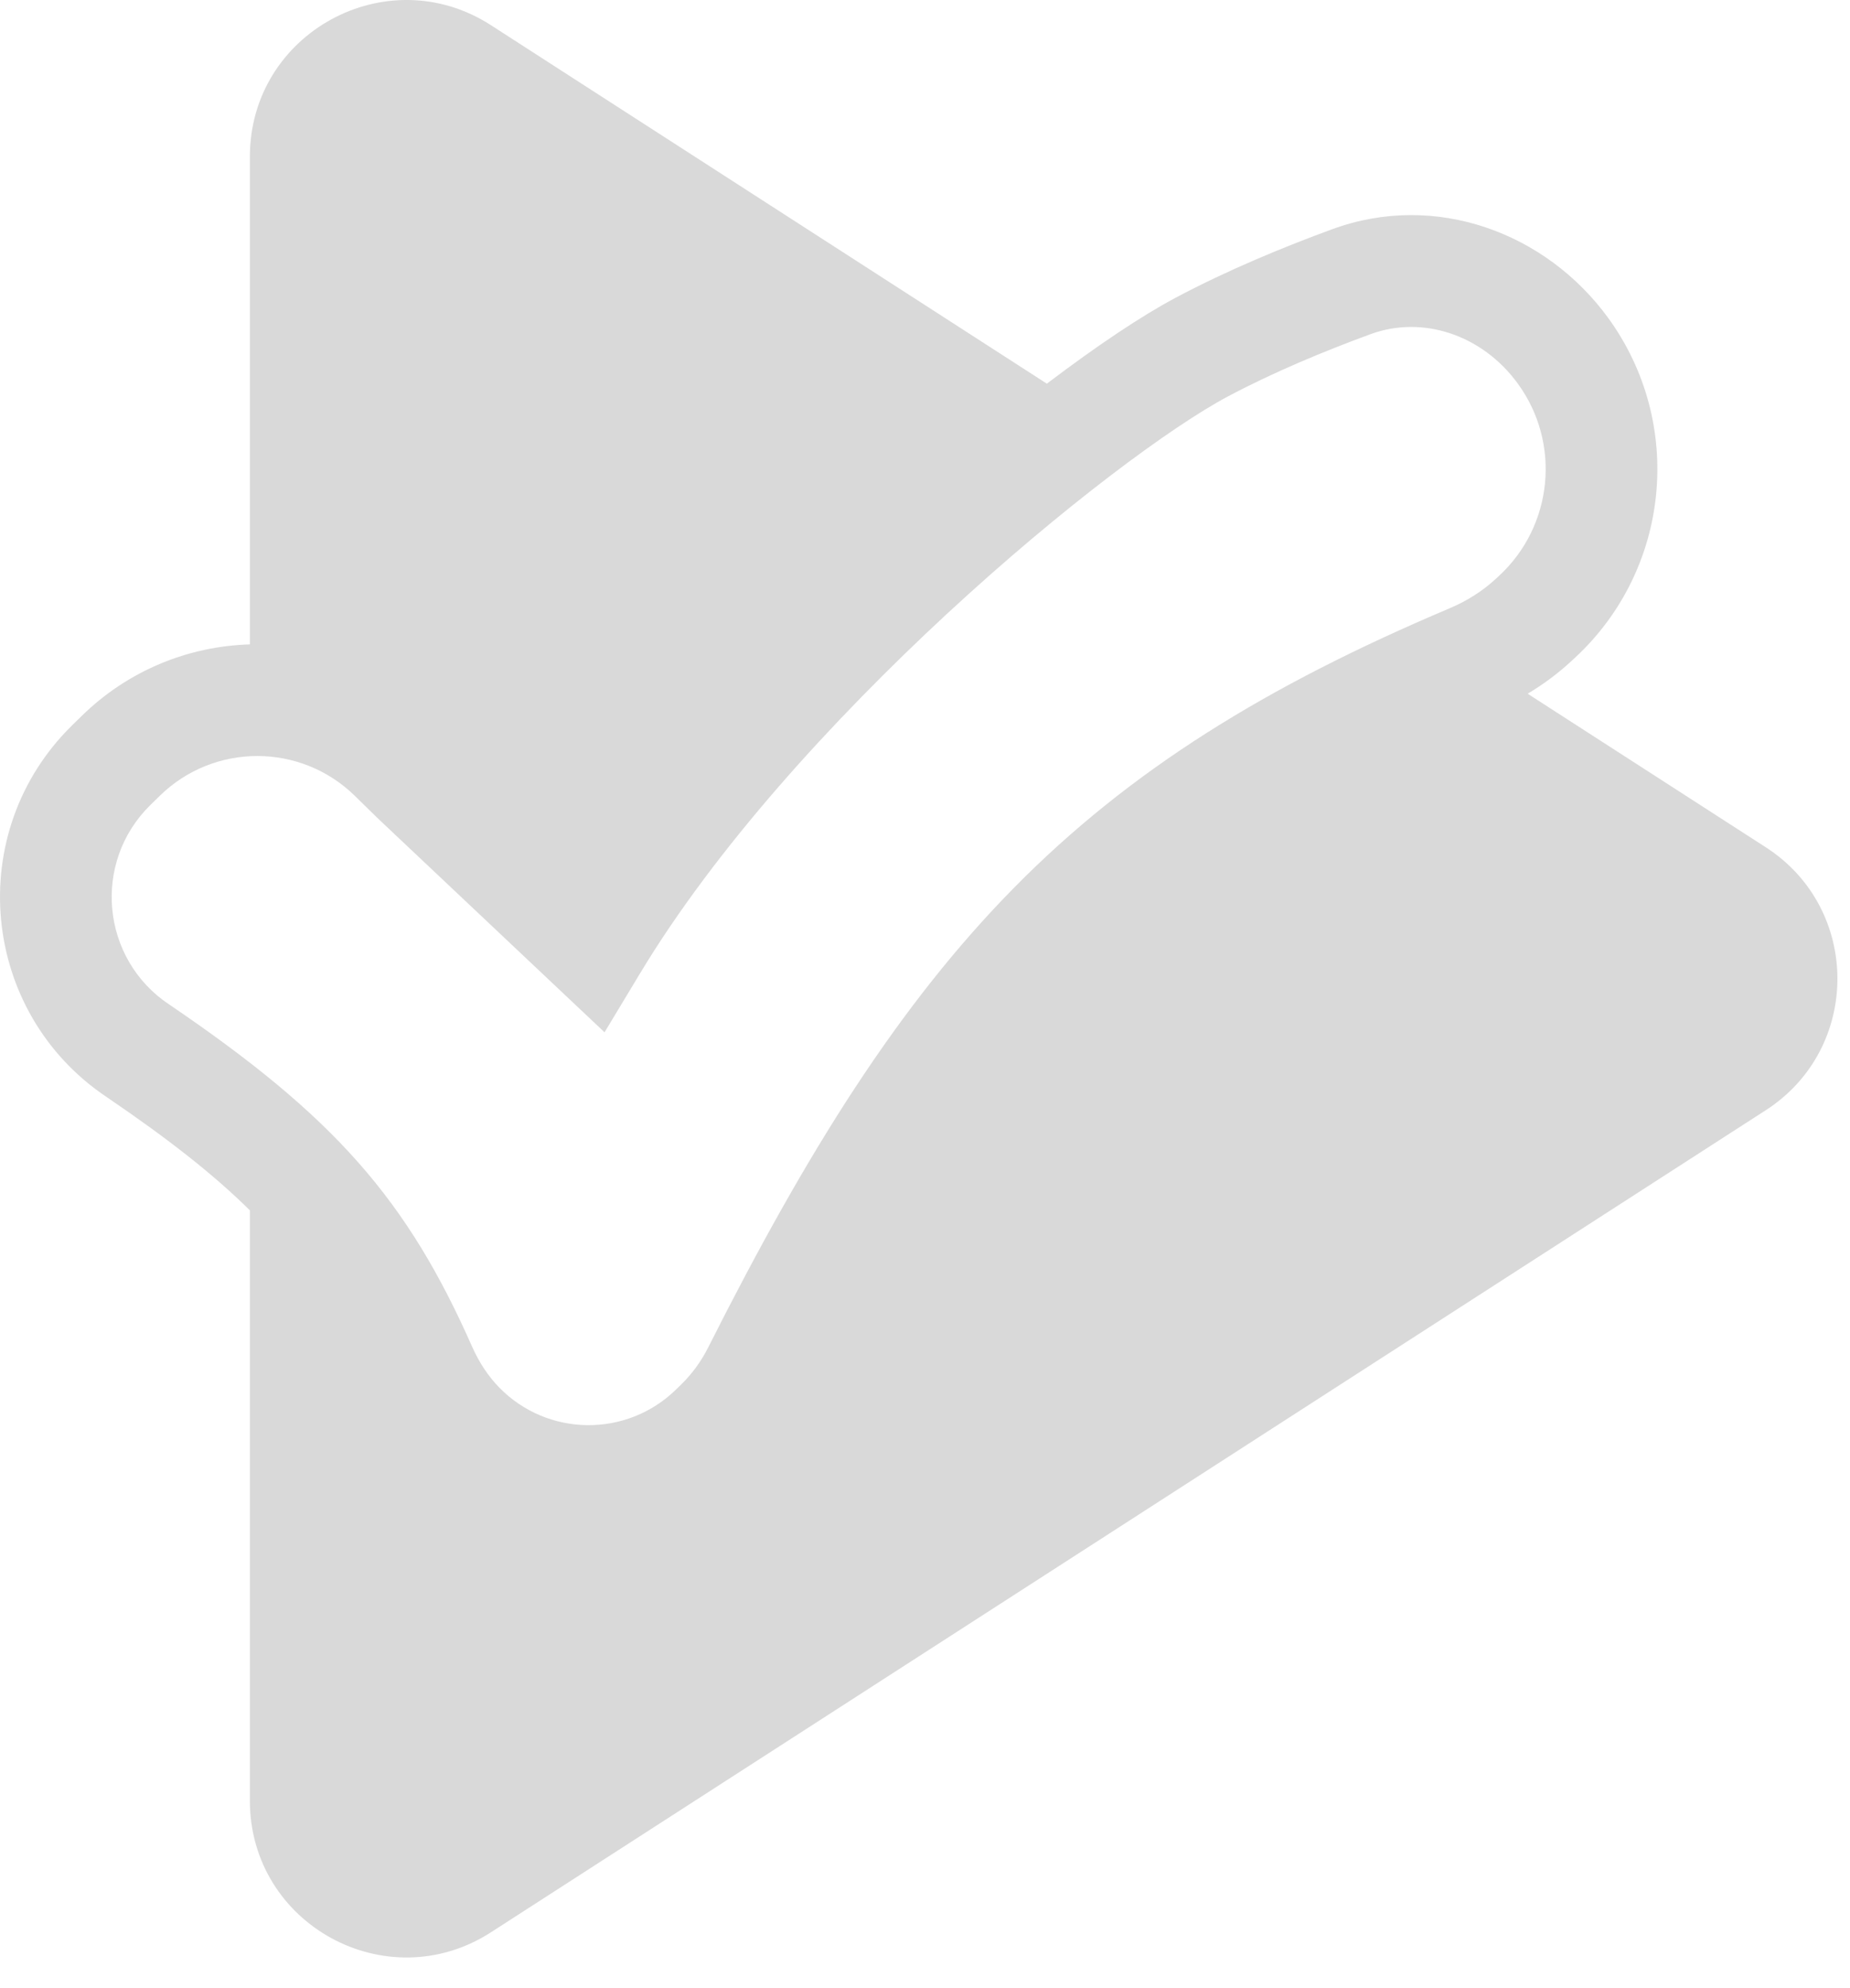 <svg width="54" height="58" viewBox="0 0 54 58" fill="none" xmlns="http://www.w3.org/2000/svg">
<path fill-rule="evenodd" clip-rule="evenodd" d="M7.294 35.31C6.254 34.281 4.933 33.241 3.129 32.015C-0.583 29.542 -1.079 24.279 2.108 21.157L2.381 20.89C3.75 19.548 5.515 18.851 7.294 18.799V4.571C7.294 0.958 11.293 -1.222 14.33 0.735L30.557 11.193C32.034 10.073 33.336 9.207 34.306 8.691C35.823 7.883 37.467 7.207 38.886 6.687C41.913 5.578 45.138 6.797 46.942 9.276C49.178 12.349 48.761 16.608 45.972 19.189L45.878 19.276C45.48 19.645 45.048 19.965 44.591 20.238L51.541 24.717C54.33 26.514 54.33 30.592 51.541 32.389L14.33 56.371C11.293 58.328 7.294 56.148 7.294 52.535V35.31ZM40.007 9.748C41.522 9.193 43.264 9.762 44.306 11.194C45.57 12.931 45.334 15.338 43.758 16.797L43.664 16.884C43.278 17.241 42.821 17.532 42.313 17.746C36.962 20.008 32.992 22.463 29.616 25.881C26.259 29.282 23.572 33.553 20.67 39.312C20.469 39.711 20.207 40.071 19.899 40.374L19.735 40.534C18.295 41.945 15.983 41.92 14.573 40.479C14.251 40.15 13.982 39.743 13.777 39.279C12.852 37.189 11.858 35.496 10.45 33.904C9.055 32.328 7.308 30.913 4.954 29.314L4.947 29.309L4.94 29.305C2.948 27.981 2.681 25.159 4.389 23.485L4.662 23.218C6.244 21.668 8.776 21.668 10.358 23.218L10.974 23.821L10.985 23.832L10.996 23.843L16.175 28.728L17.646 30.115L18.69 28.384C20.875 24.761 24.287 21.011 27.647 17.902C31.021 14.781 34.198 12.44 35.837 11.568C37.175 10.856 38.668 10.239 40.007 9.748Z" fill="#D9D9D9"/>
</svg>
